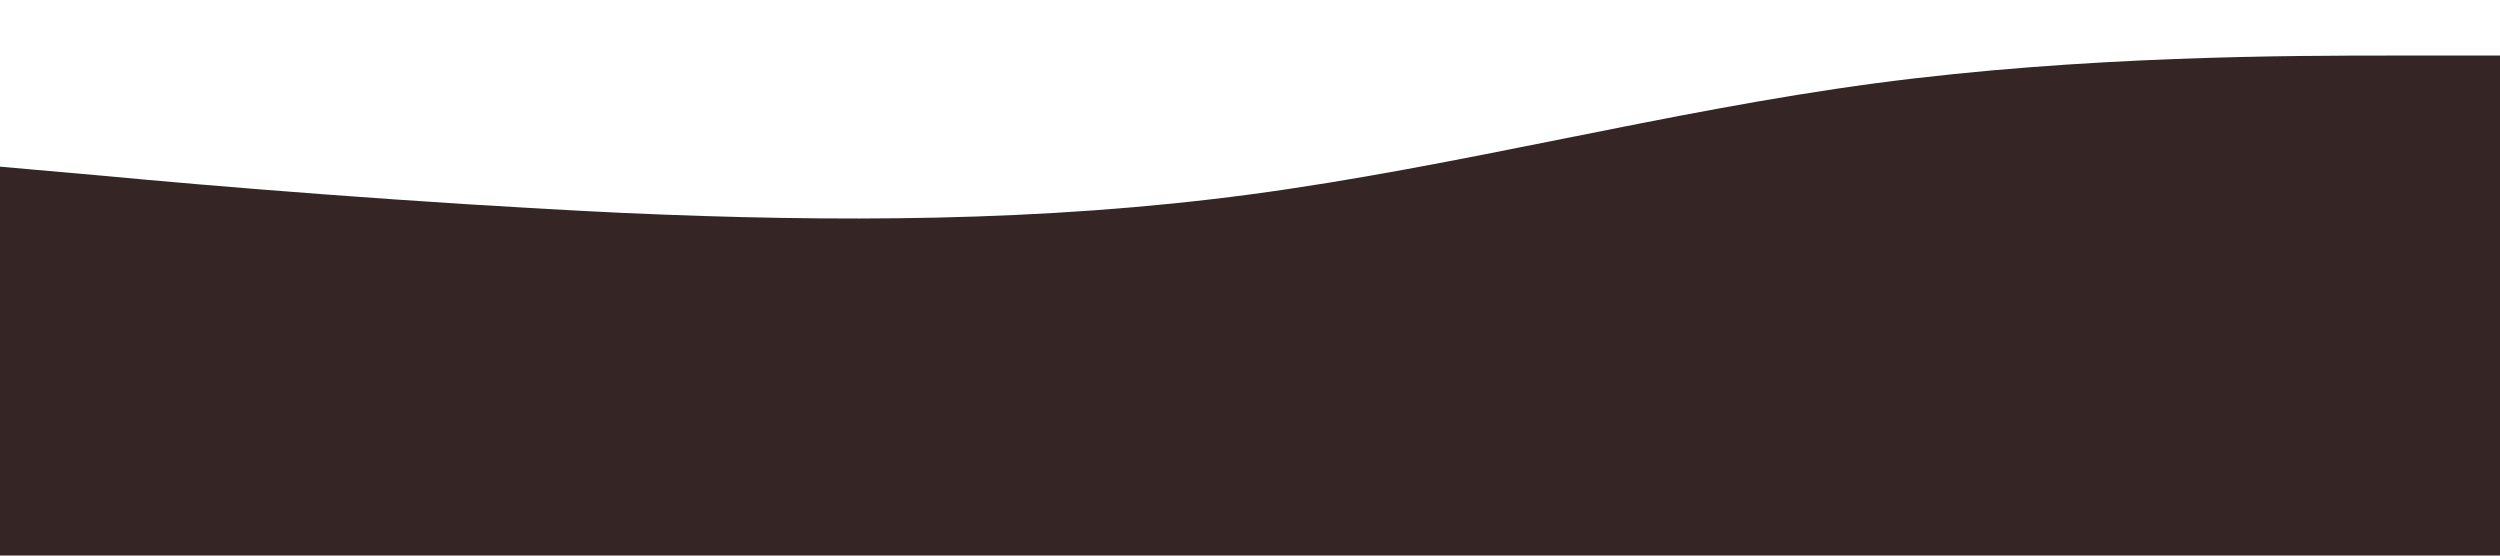 <?xml version="1.0" standalone="no"?><svg xmlns="http://www.w3.org/2000/svg" viewBox="0 0 1440 320"><path fill="#352524" fill-opacity="1" d="M0,96L60,101.3C120,107,240,117,360,122.7C480,128,600,128,720,112C840,96,960,64,1080,48C1200,32,1320,32,1380,32L1440,32L1440,320L1380,320C1320,320,1200,320,1080,320C960,320,840,320,720,320C600,320,480,320,360,320C240,320,120,320,60,320L0,320Z"></path></svg>